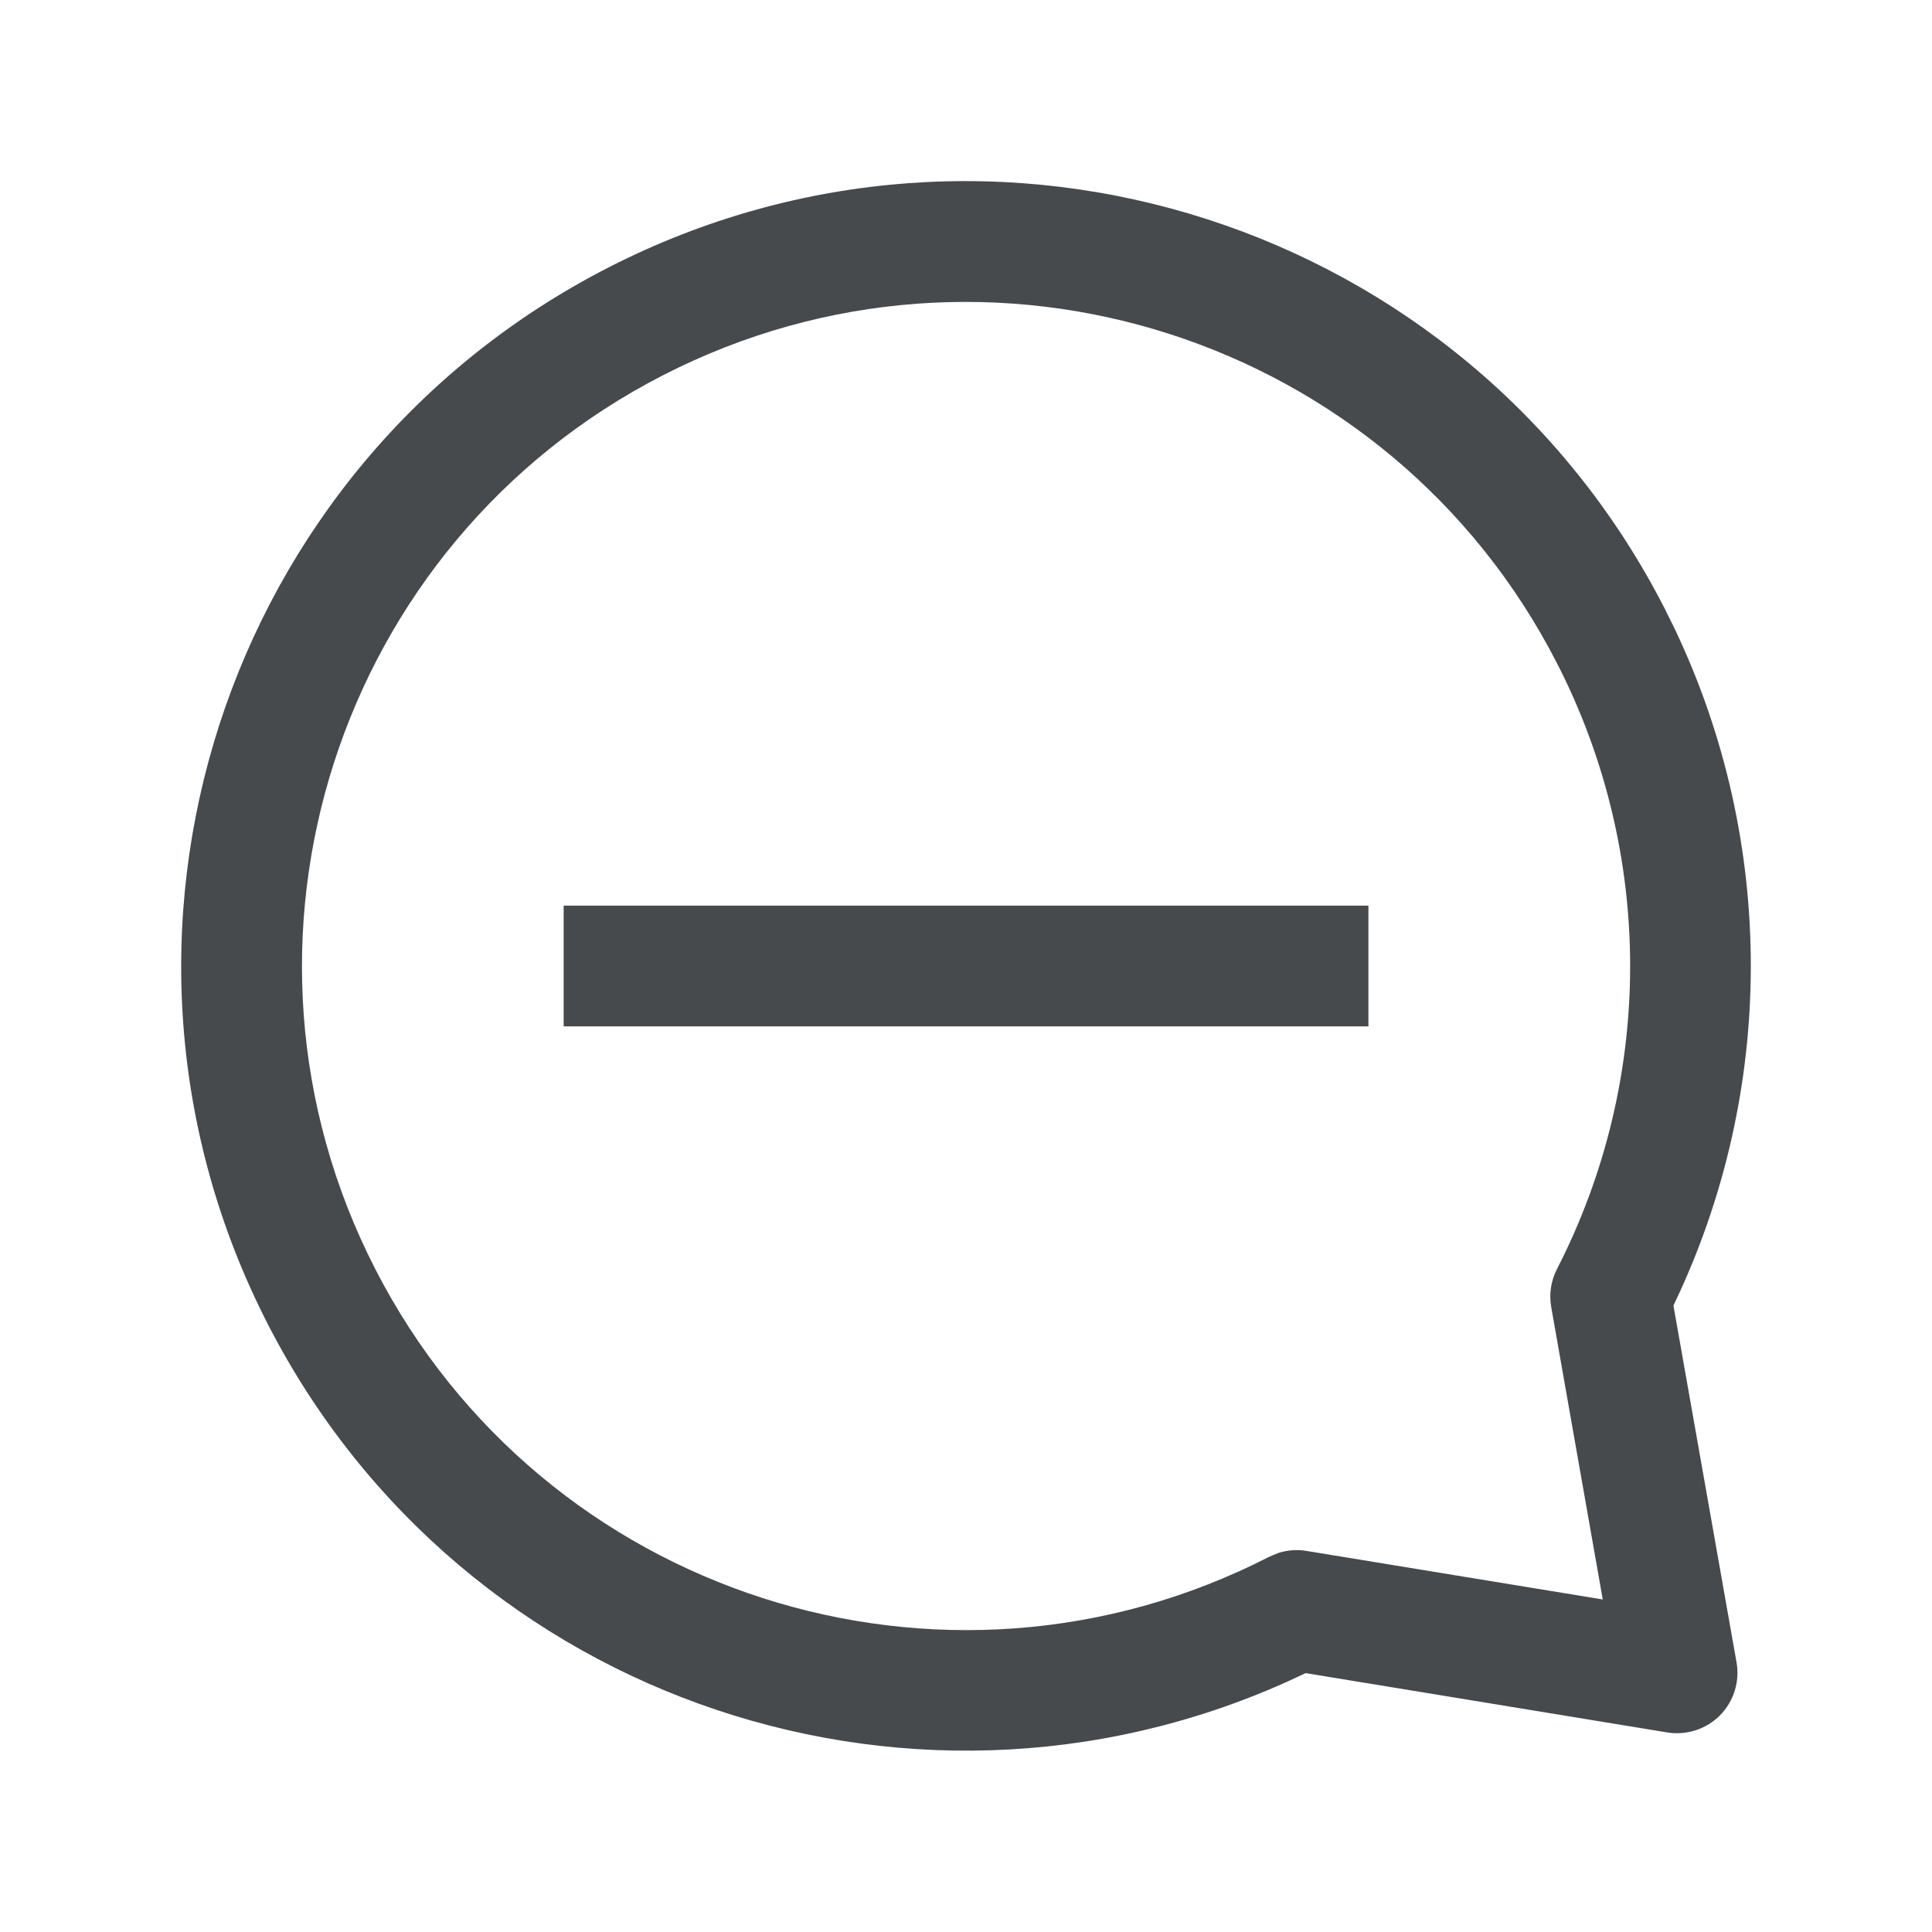 <svg width="24" height="24" viewBox="0 0 24 24" fill="none" xmlns="http://www.w3.org/2000/svg">
<path d="M7.552 3.326C12.342 0.87 18.218 2.76 20.675 7.551L20.805 7.814C22.07 10.473 22.064 13.563 20.788 16.218L21.572 20.651C21.614 20.89 21.537 21.135 21.367 21.308C21.196 21.481 20.951 21.56 20.711 21.521L16.219 20.784C11.472 23.066 5.745 21.164 3.327 16.449C0.87 11.659 2.762 5.783 7.552 3.326ZM19.34 8.236C17.261 4.182 12.29 2.583 8.237 4.661C4.183 6.74 2.583 11.711 4.662 15.765C6.74 19.818 11.713 21.418 15.766 19.339L15.876 19.293C15.99 19.256 16.111 19.246 16.23 19.266L19.91 19.869L19.27 16.238C19.241 16.076 19.267 15.91 19.341 15.765C20.554 13.402 20.553 10.598 19.34 8.236Z" fill="#464A4D"/>
<path d="M16.999 11.25V12.75H7.002V11.25H16.999Z" fill="#464A4D"/>
</svg>
